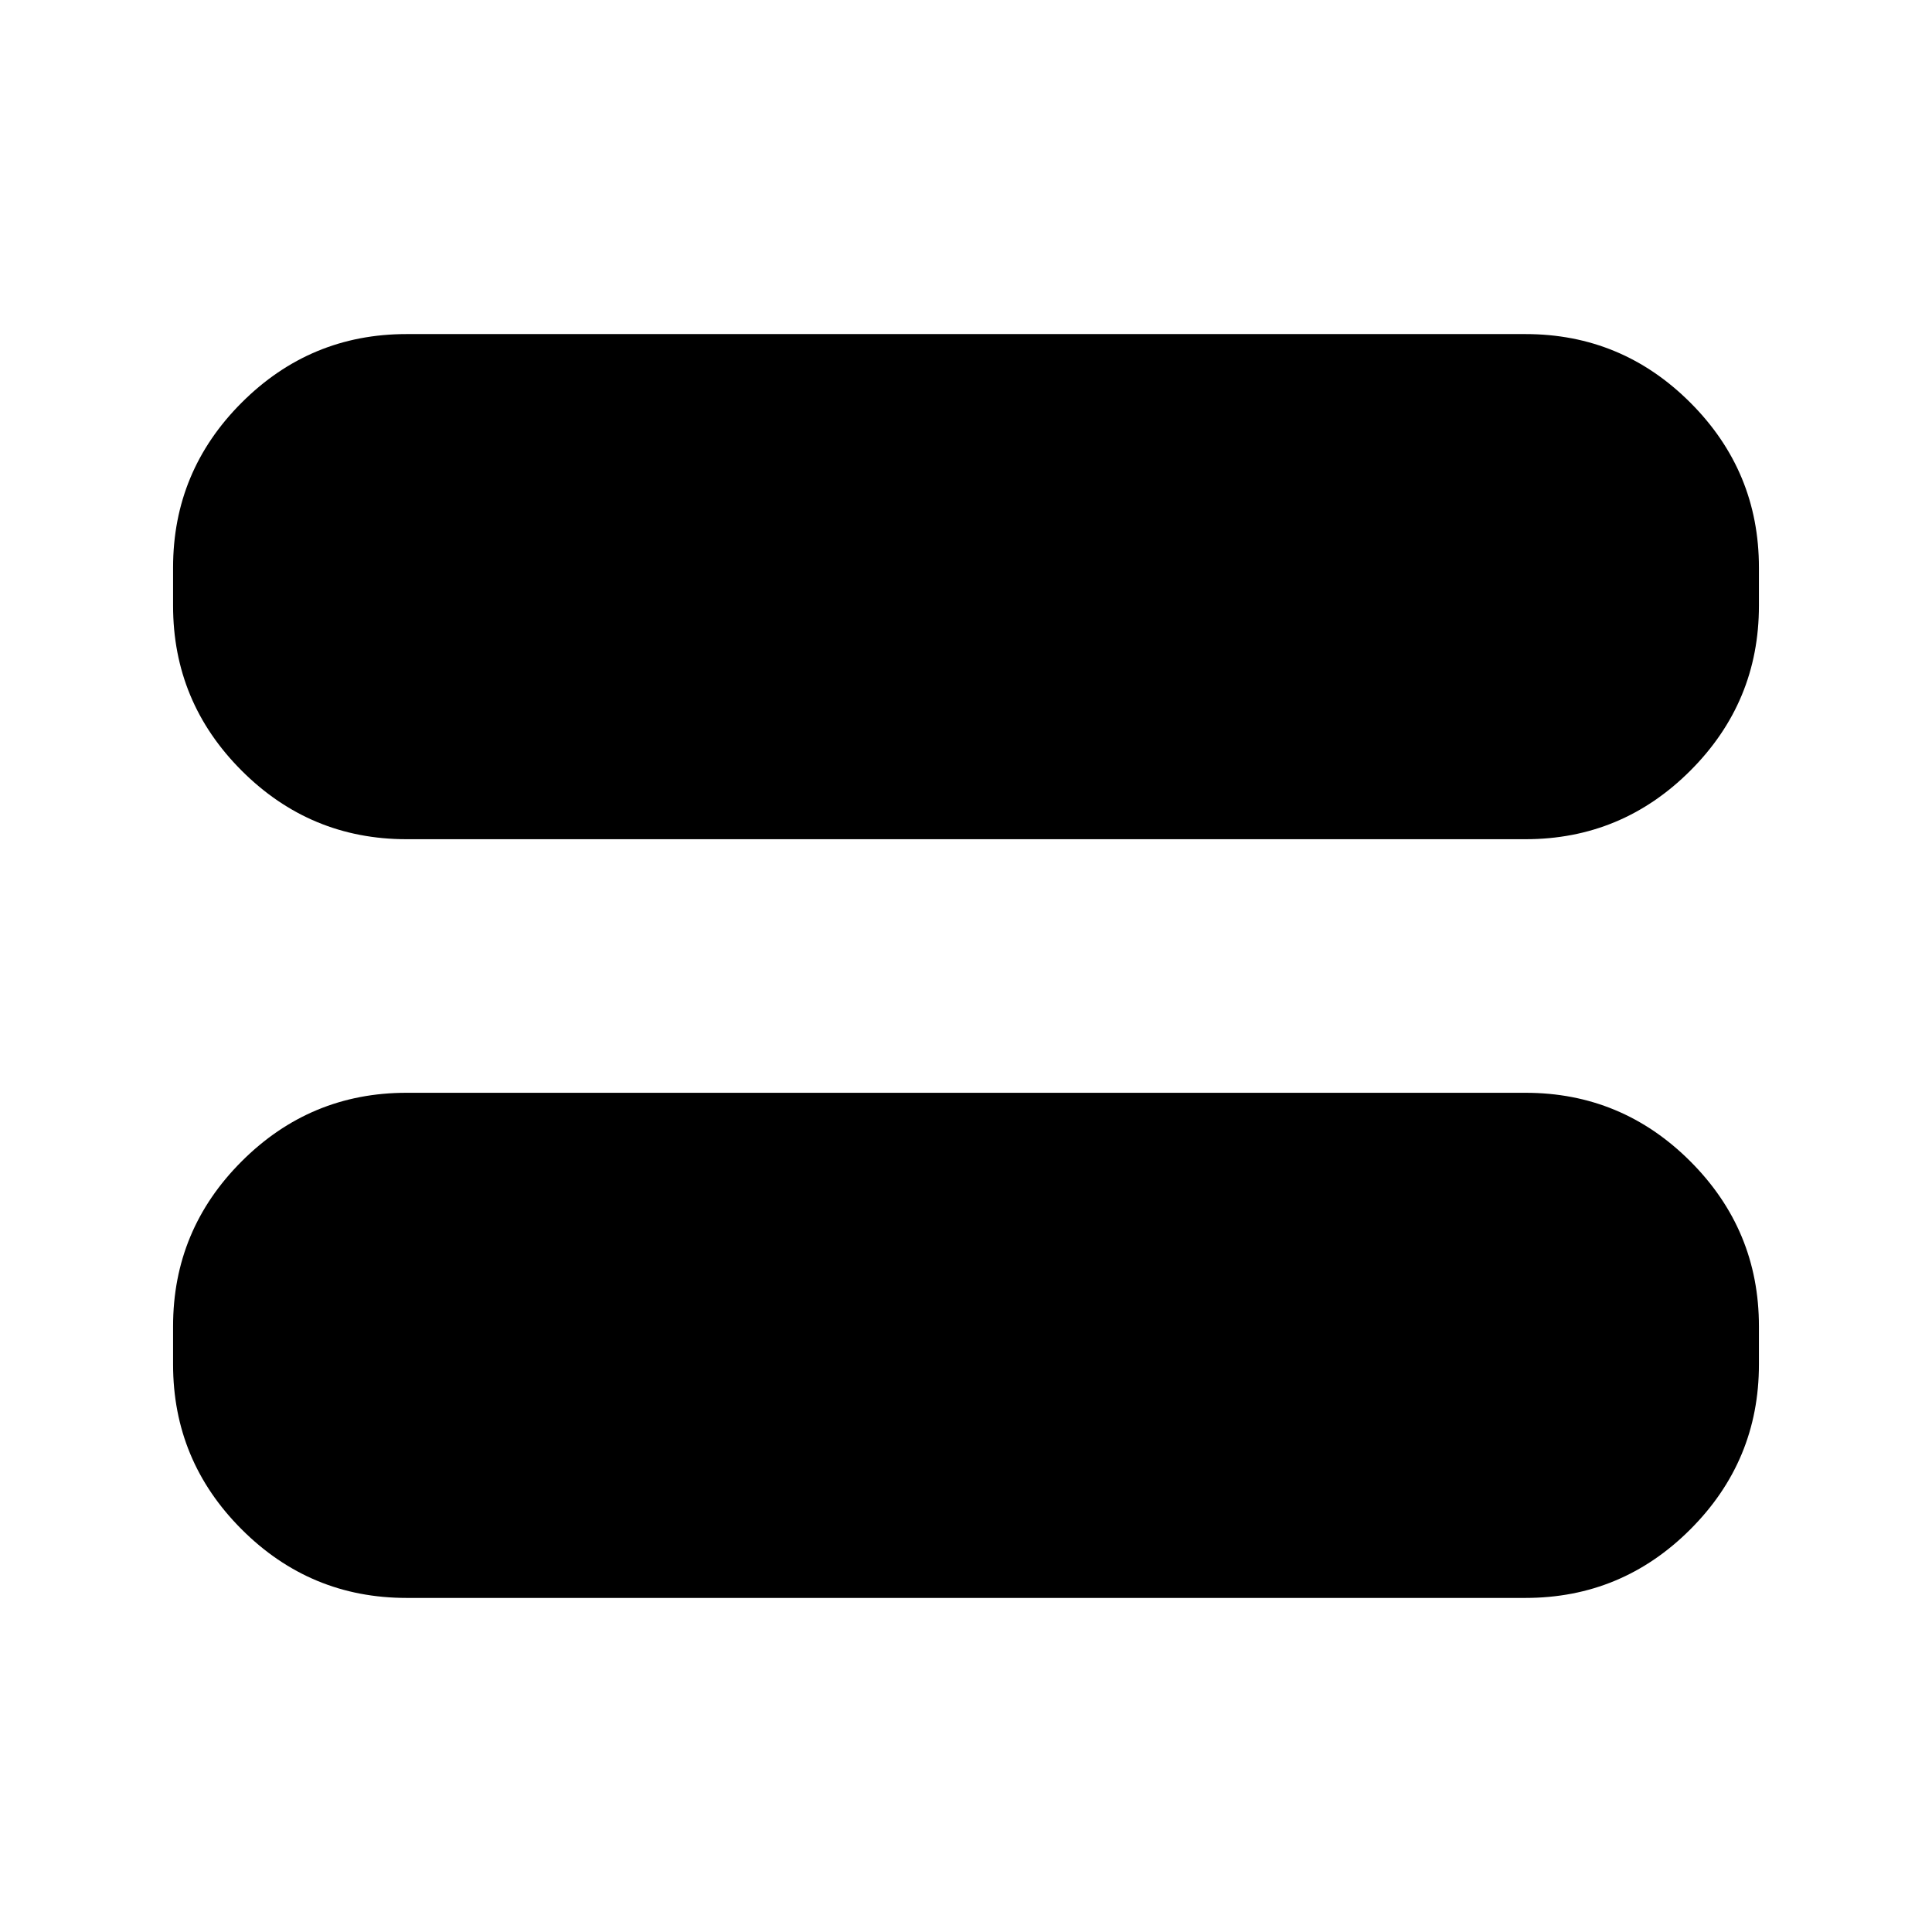 <svg xmlns="http://www.w3.org/2000/svg" height="24" viewBox="0 -960 960 960" width="24"><path d="M202-166q-47.85 0-81.925-34.075Q86-234.15 86-282v-19q0-47.85 34.075-81.925Q154.15-417 202-417h556q47.85 0 81.925 34.075Q874-348.85 874-301v19q0 47.85-34.075 81.925Q805.85-166 758-166H202Zm0-377q-47.85 0-81.925-34.075Q86-611.15 86-659v-19q0-47.85 34.075-81.925Q154.15-794 202-794h556q47.85 0 81.925 34.075Q874-725.85 874-678v19q0 47.85-34.075 81.925Q805.85-543 758-543H202Z"/></svg>